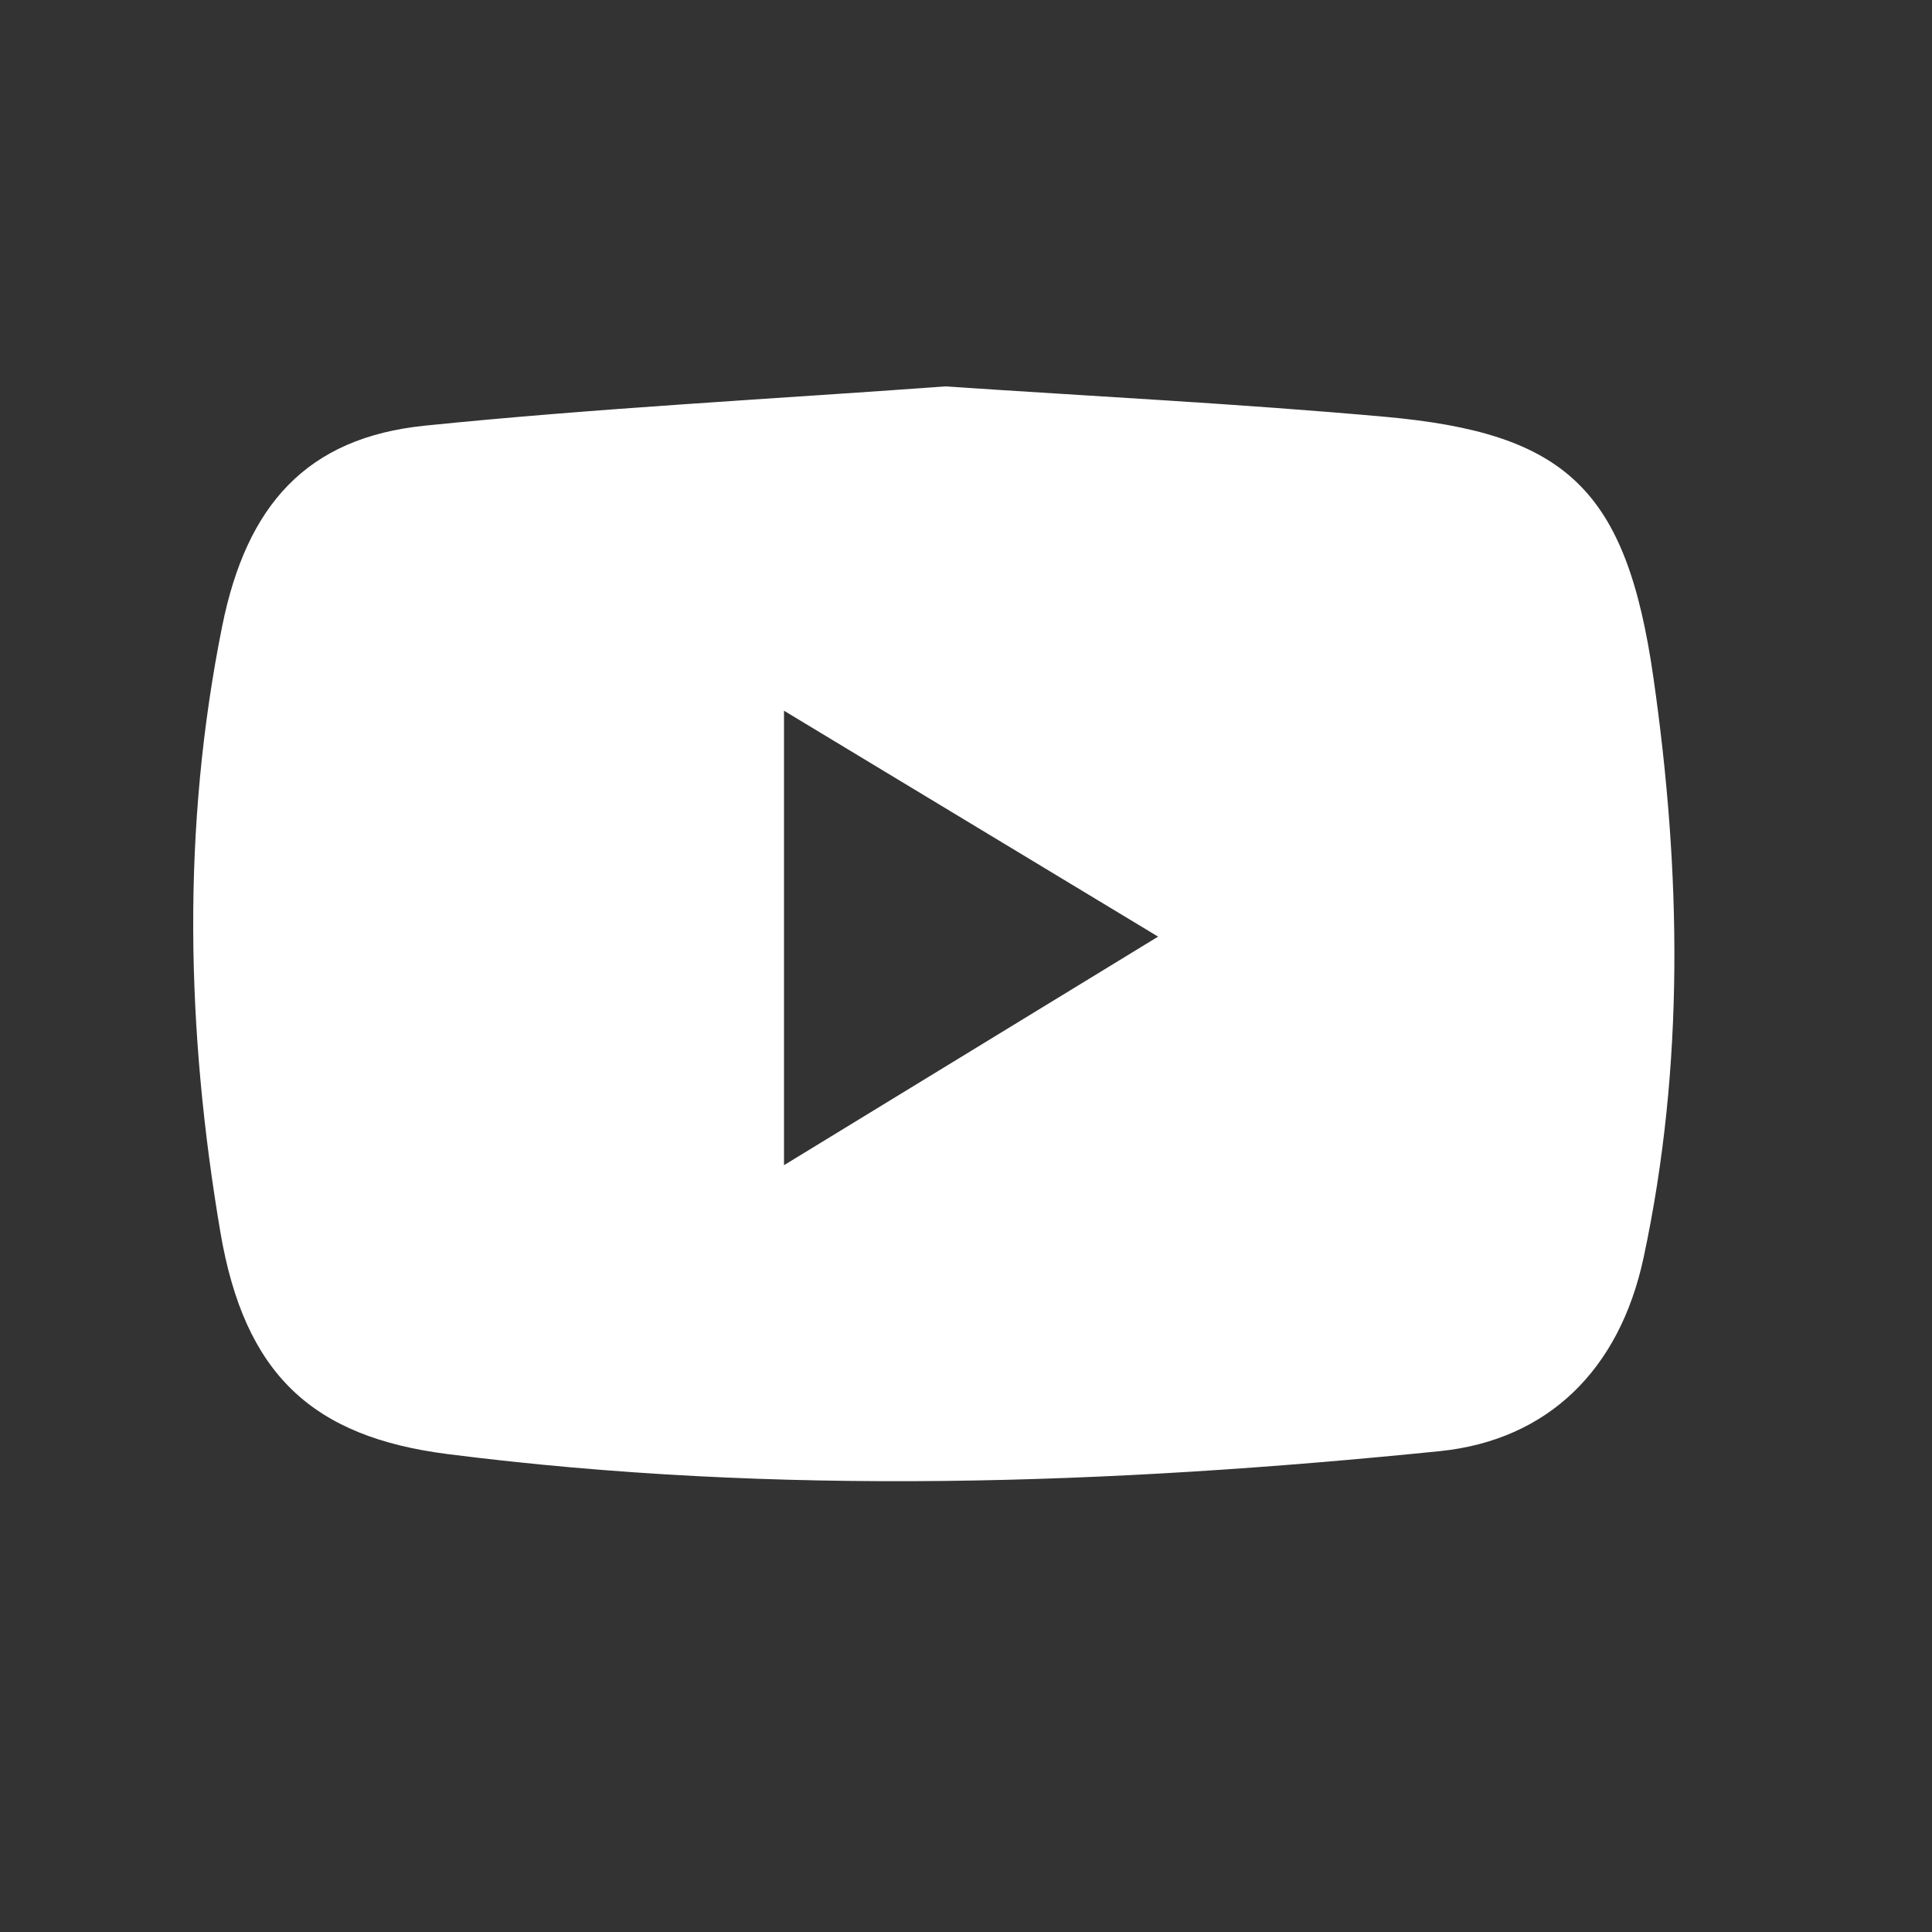 <svg width="30" height="30" viewBox="0 0 30 30" fill="none" xmlns="http://www.w3.org/2000/svg">
<rect x="0" y="0" width="30" height="30" fill="#333333" stroke="none"/>
<path d="M14.679 6C16.961 6.154 19.238 6.268 21.506 6.472C24.318 6.725 25.254 7.59 25.674 10.521C26.104 13.52 26.162 16.538 25.521 19.531C25.148 21.269 24.038 22.363 22.352 22.534C17.221 23.053 12.086 23.232 6.951 22.579C4.847 22.311 3.798 21.341 3.422 19.133C2.891 16 2.819 12.861 3.45 9.724C3.829 7.841 4.763 6.797 6.594 6.61C9.28 6.336 11.981 6.198 14.679 6ZM12.174 18.093C14.173 16.872 16.012 15.747 17.983 14.544C15.935 13.308 14.097 12.198 12.174 11.036C12.174 13.454 12.174 15.671 12.174 18.093Z" fill="white"/>
</svg>
